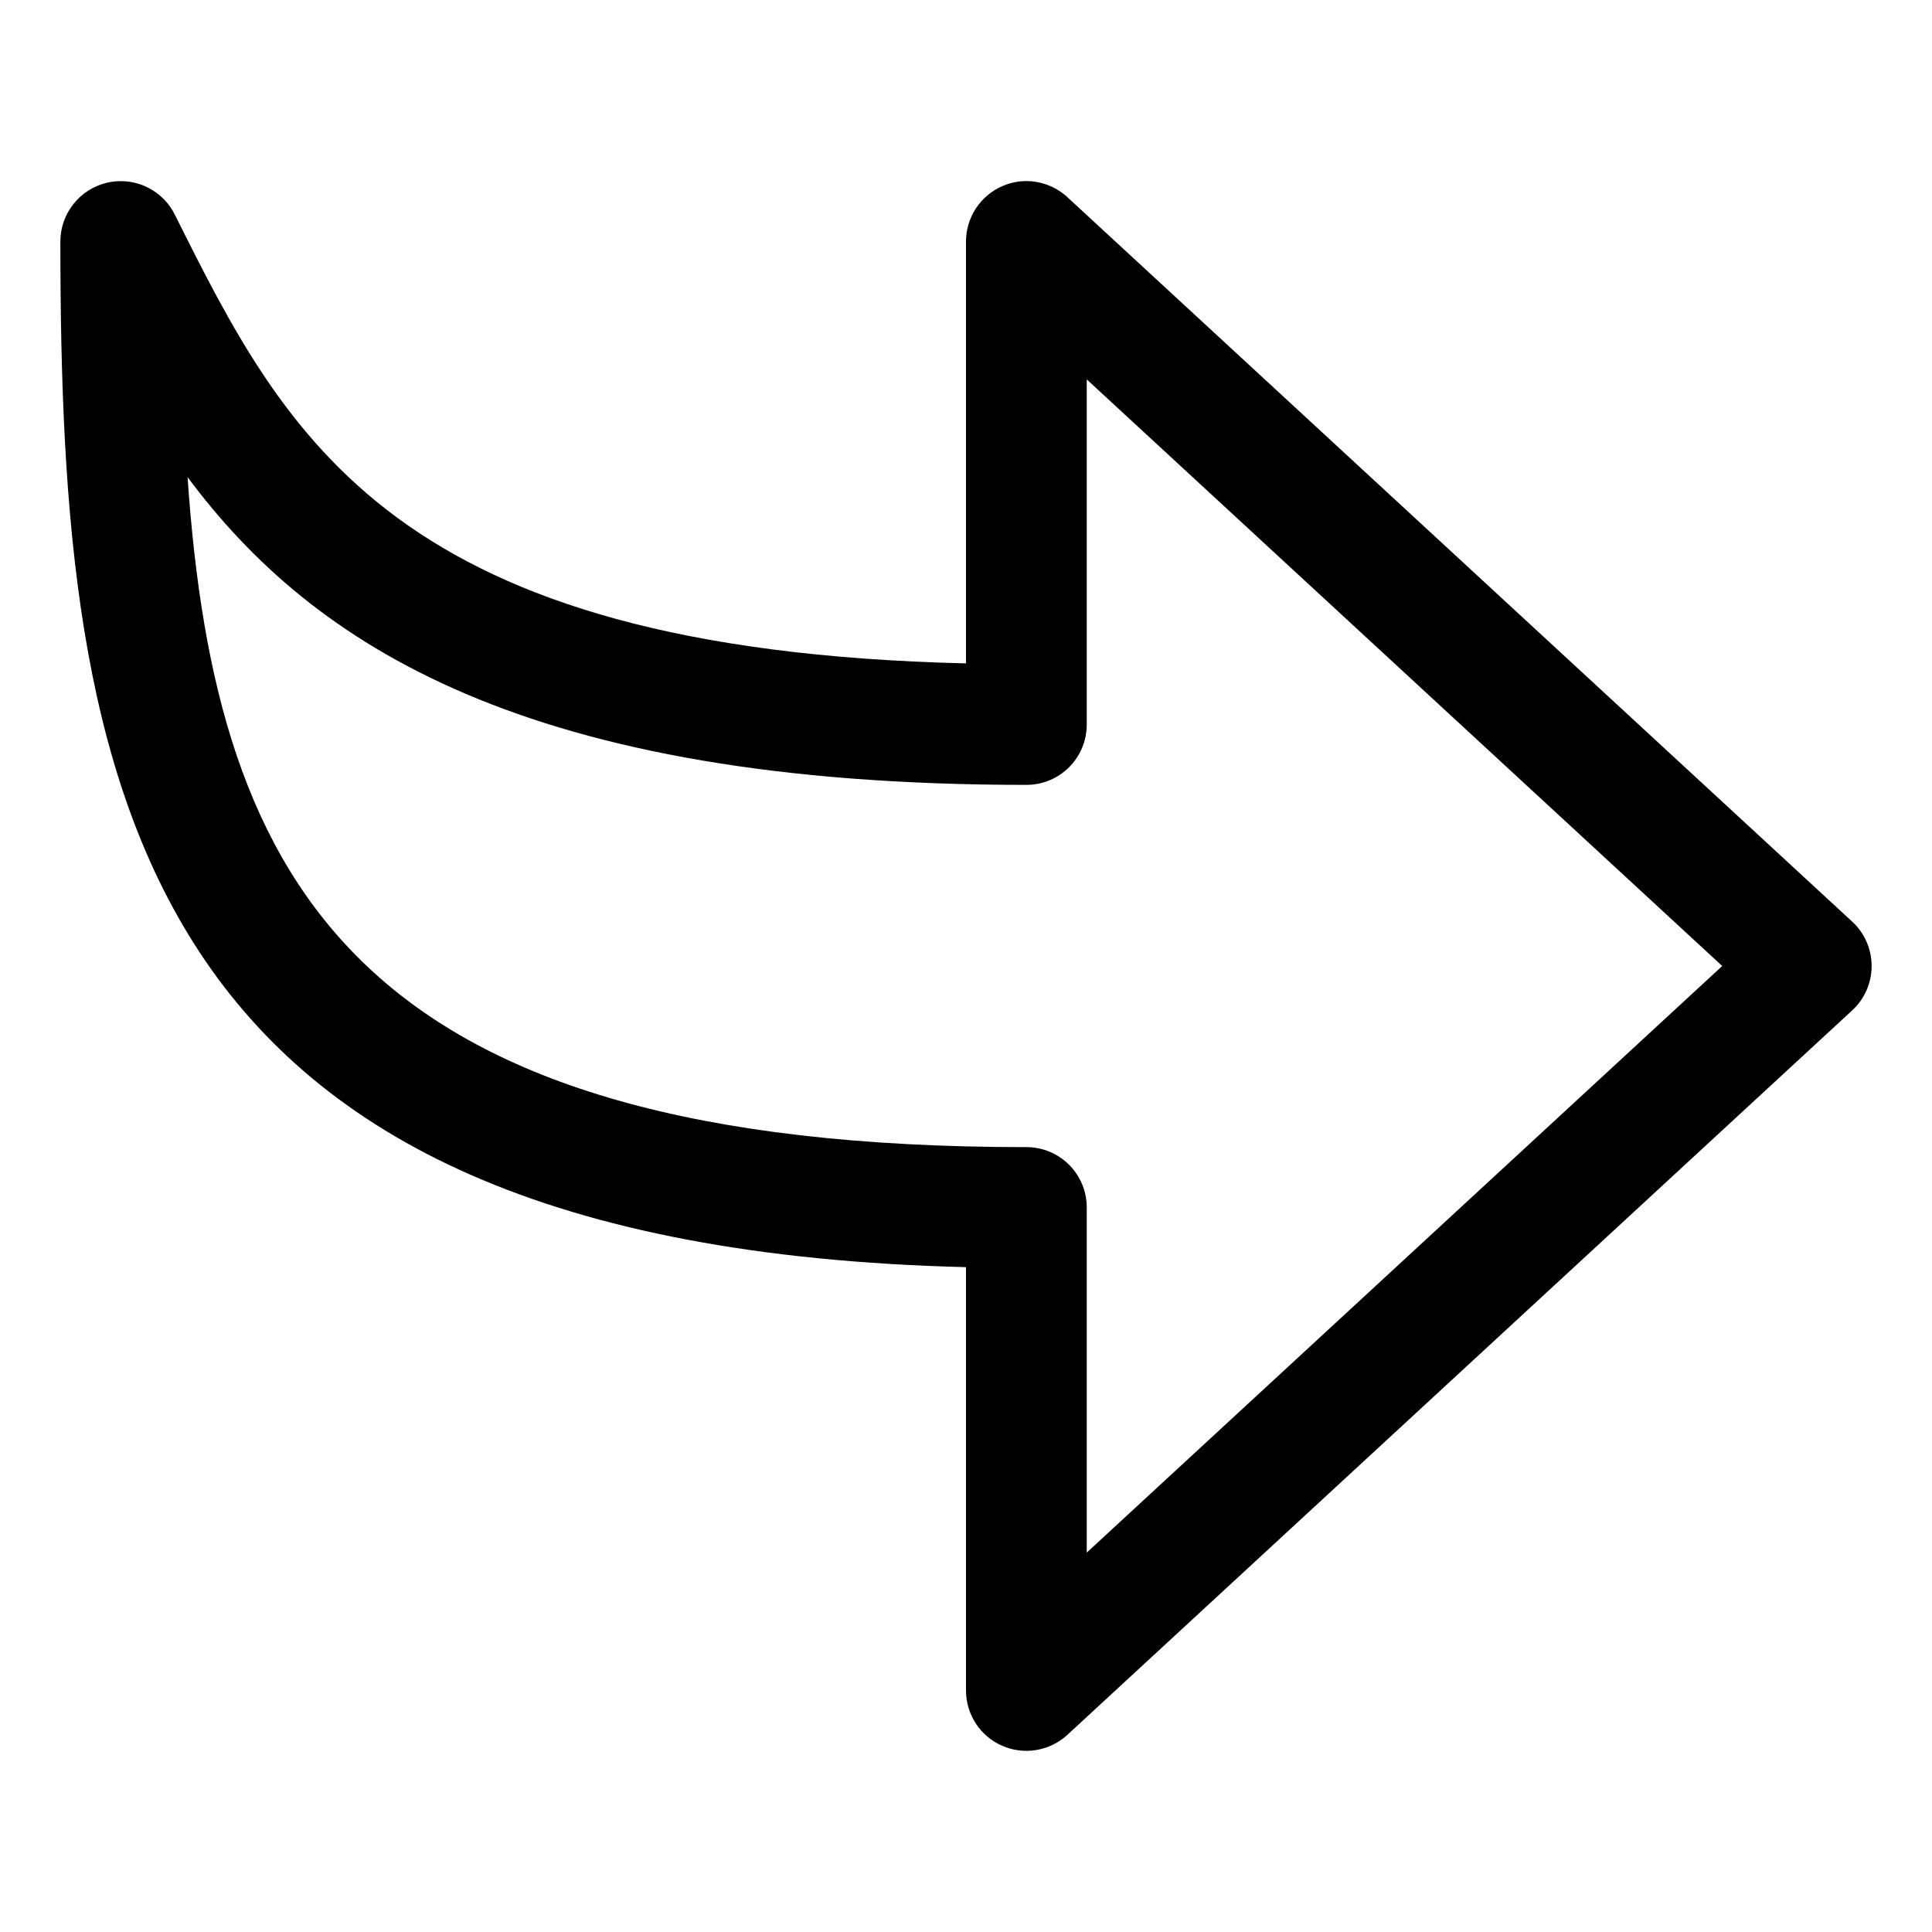 <svg viewBox="0 0 24 24" fill="none" xmlns="http://www.w3.org/2000/svg">
  <path
    d="M1.5 2.25C1.443 2.25 1.385 2.257 1.328 2.27C1.163 2.309 1.017 2.402 0.912 2.535C0.807 2.667 0.75 2.831 0.75 3C0.75 9.815 1.612 15.483 12 15.741V21C12 21.146 12.043 21.288 12.122 21.41C12.202 21.532 12.316 21.629 12.45 21.687C12.583 21.745 12.731 21.764 12.875 21.739C13.018 21.715 13.152 21.65 13.259 21.551L23.009 12.551C23.163 12.409 23.25 12.209 23.25 12C23.25 11.791 23.163 11.591 23.009 11.449L13.259 2.449C13.152 2.35 13.018 2.284 12.874 2.26C12.73 2.235 12.583 2.254 12.449 2.313C12.316 2.371 12.202 2.468 12.122 2.59C12.043 2.712 12 2.854 12 3V8.241C4.874 8.071 3.559 5.442 2.171 2.665C2.109 2.54 2.013 2.435 1.894 2.362C1.776 2.289 1.639 2.25 1.5 2.25ZM12.75 9.75C13.165 9.75 13.5 9.415 13.5 9V4.713L21.394 12L13.5 19.287V15C13.5 14.585 13.165 14.25 12.75 14.25C4.465 14.25 2.681 11.046 2.33 5.927C3.883 8.014 6.531 9.75 12.75 9.75Z"
    fill="currentColor"
  />
</svg>
